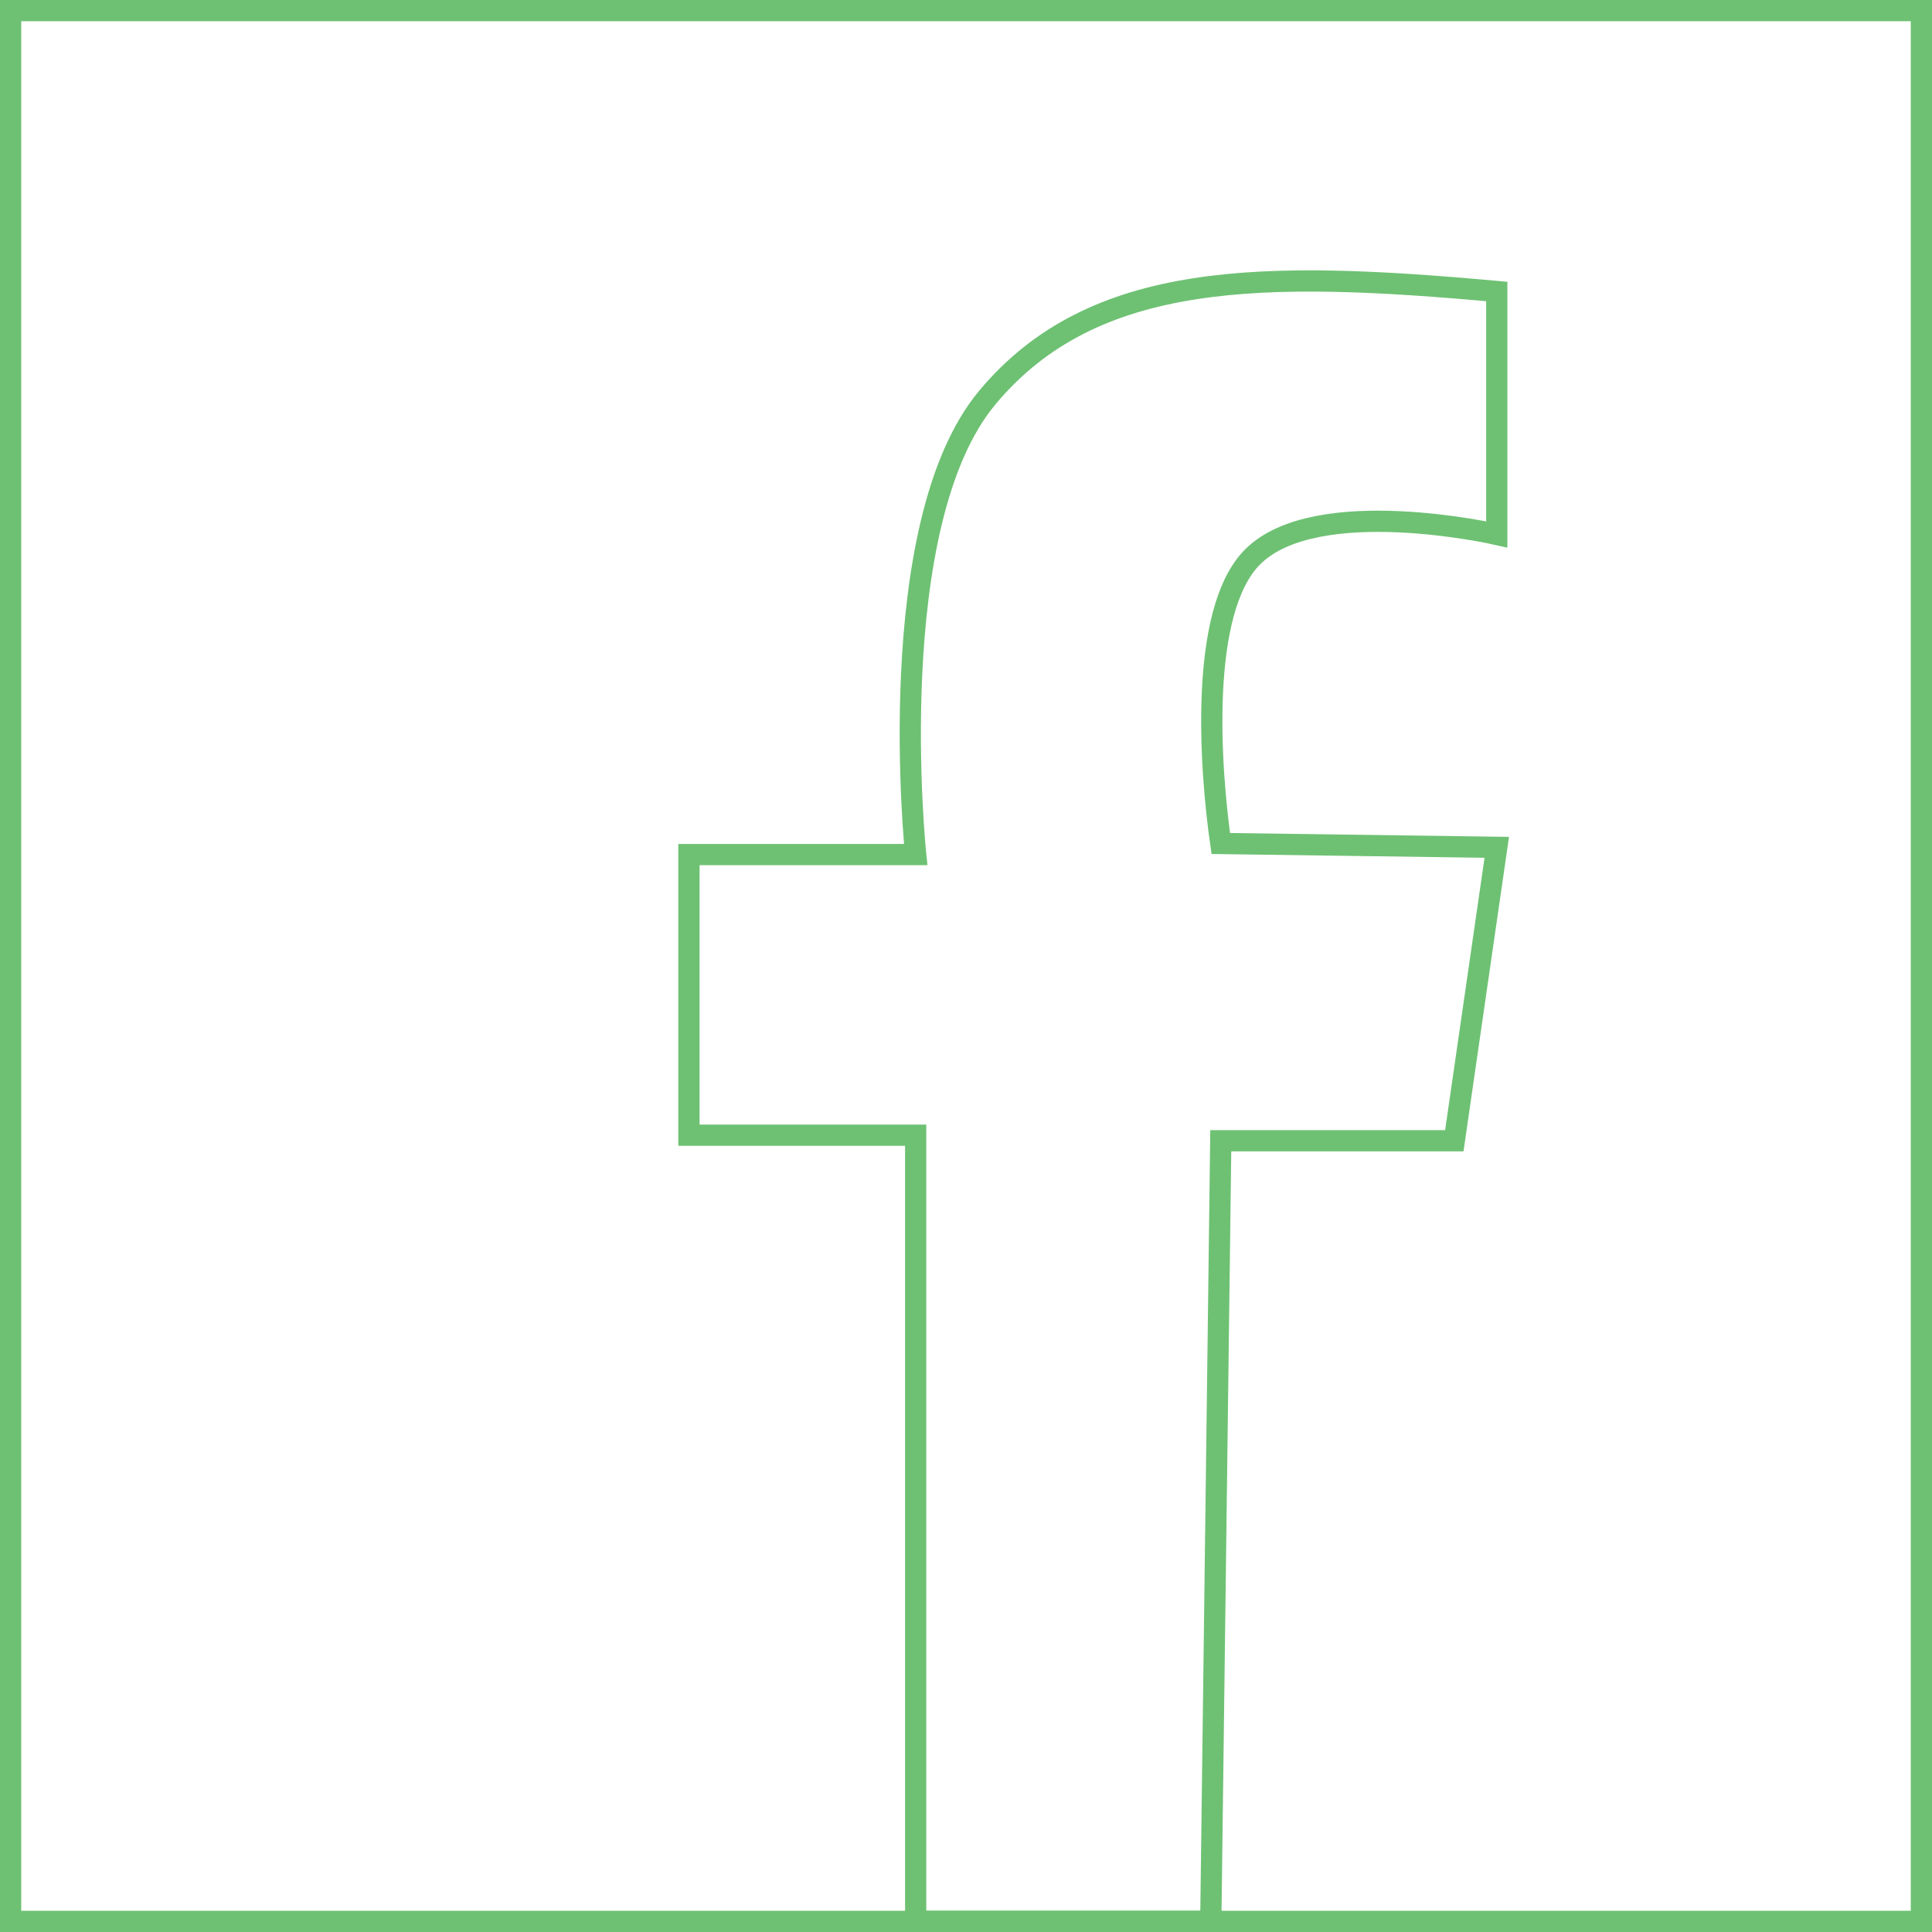 <?xml version="1.0" encoding="UTF-8"?>
<svg id="Layer_1" data-name="Layer 1" xmlns="http://www.w3.org/2000/svg" viewBox="0 0 91 91">
  <defs>
    <style>
      .cls-1 {
        fill: none;
        stroke: #6ec173;
        stroke-miterlimit: 10;
      }
    </style>
  </defs>
  <rect class="cls-1" x=".5" y=".5" width="90" height="90" transform="translate(0 91) rotate(-90)"/>
  <path class="cls-1" d="M49.8,90.5h-6.67v-37.03h-10.68v-13.22h10.68s-1.63-15.52,3.37-21.52,13-6,24-5v11.44s-8.5-1.94-11.5,1.06c-2.55,2.55-2,10-1.5,13.5l13,.18-2,13.82h-11l-.47,36.77h-7.23"/>
</svg>